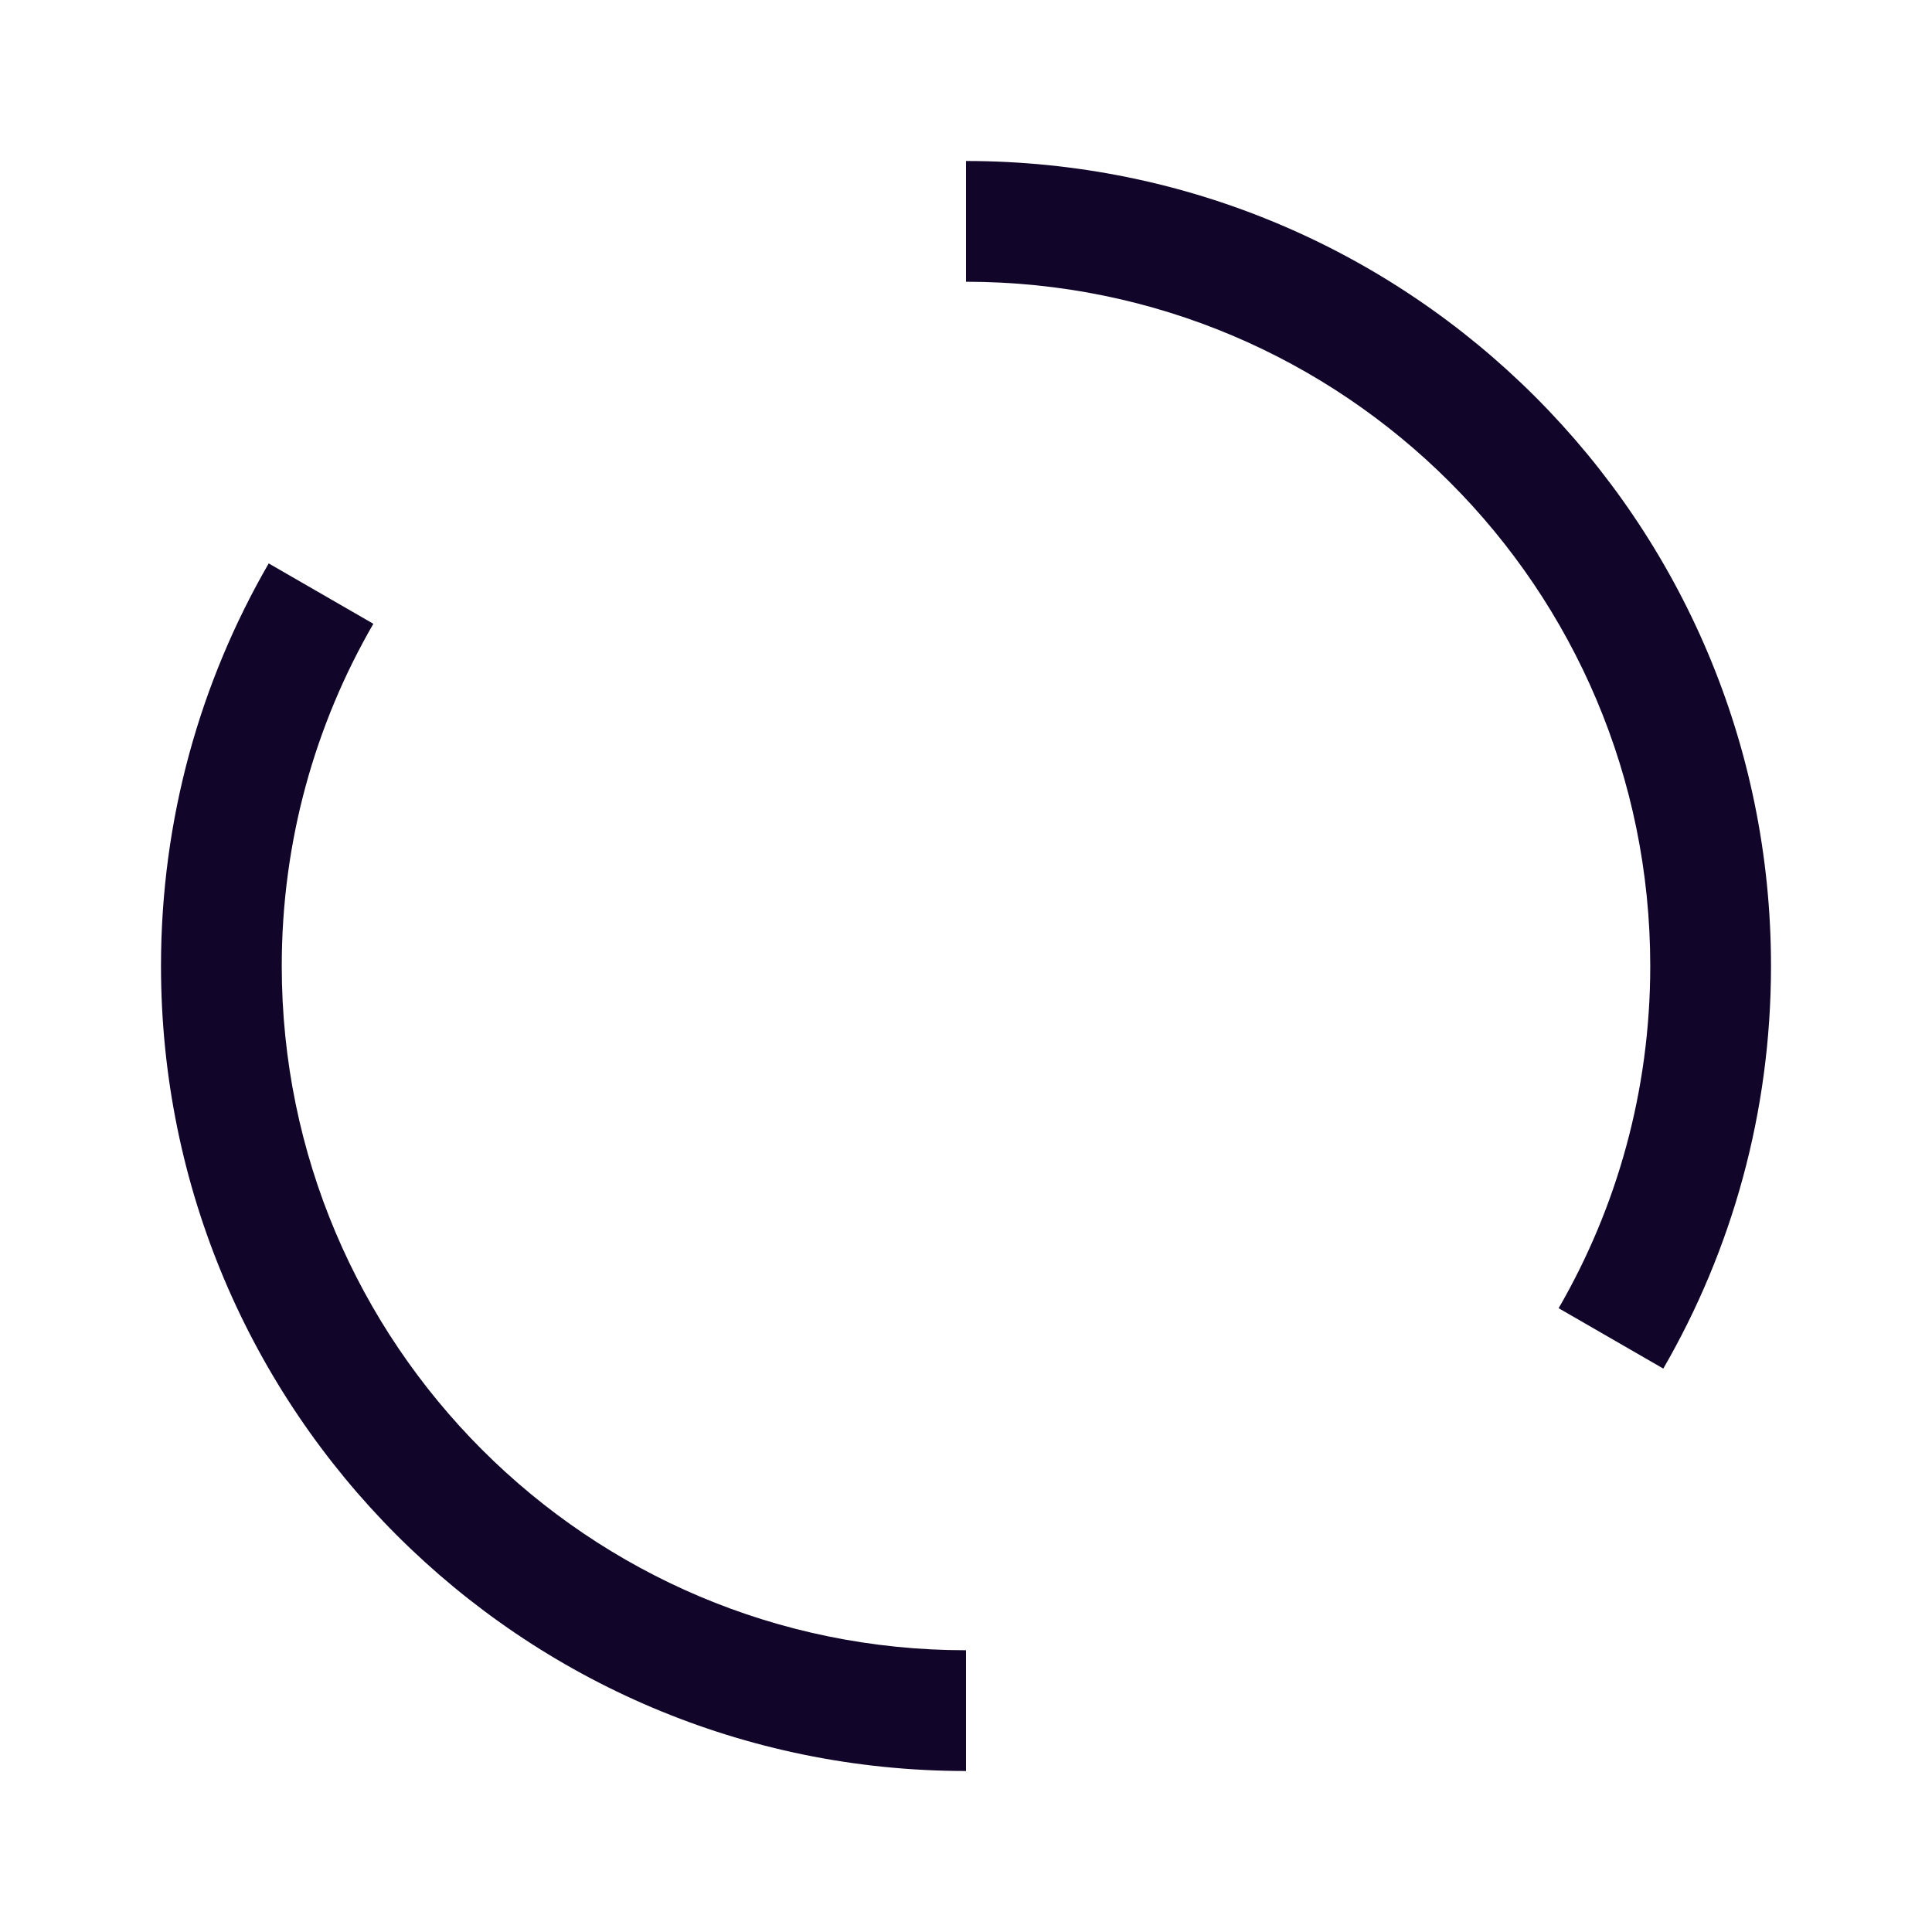 <svg width="24" height="24" viewBox="0 0 24 24" fill="none" xmlns="http://www.w3.org/2000/svg">
<path fill-rule="evenodd" clip-rule="evenodd" d="M3.338 6.999C2.487 8.47 2 10.178 2 12C2 17.523 6.477 22 12 22V20.5C7.306 20.5 3.5 16.694 3.5 12C3.5 10.451 3.914 9 4.638 7.749L3.338 6.999ZM12 3.5C16.694 3.5 20.5 7.306 20.5 12C20.5 13.549 20.086 15 19.362 16.251L20.662 17.001C21.513 15.53 22 13.822 22 12C22 6.477 17.523 2 12 2V3.5Z" fill="#110529"/>
</svg>
